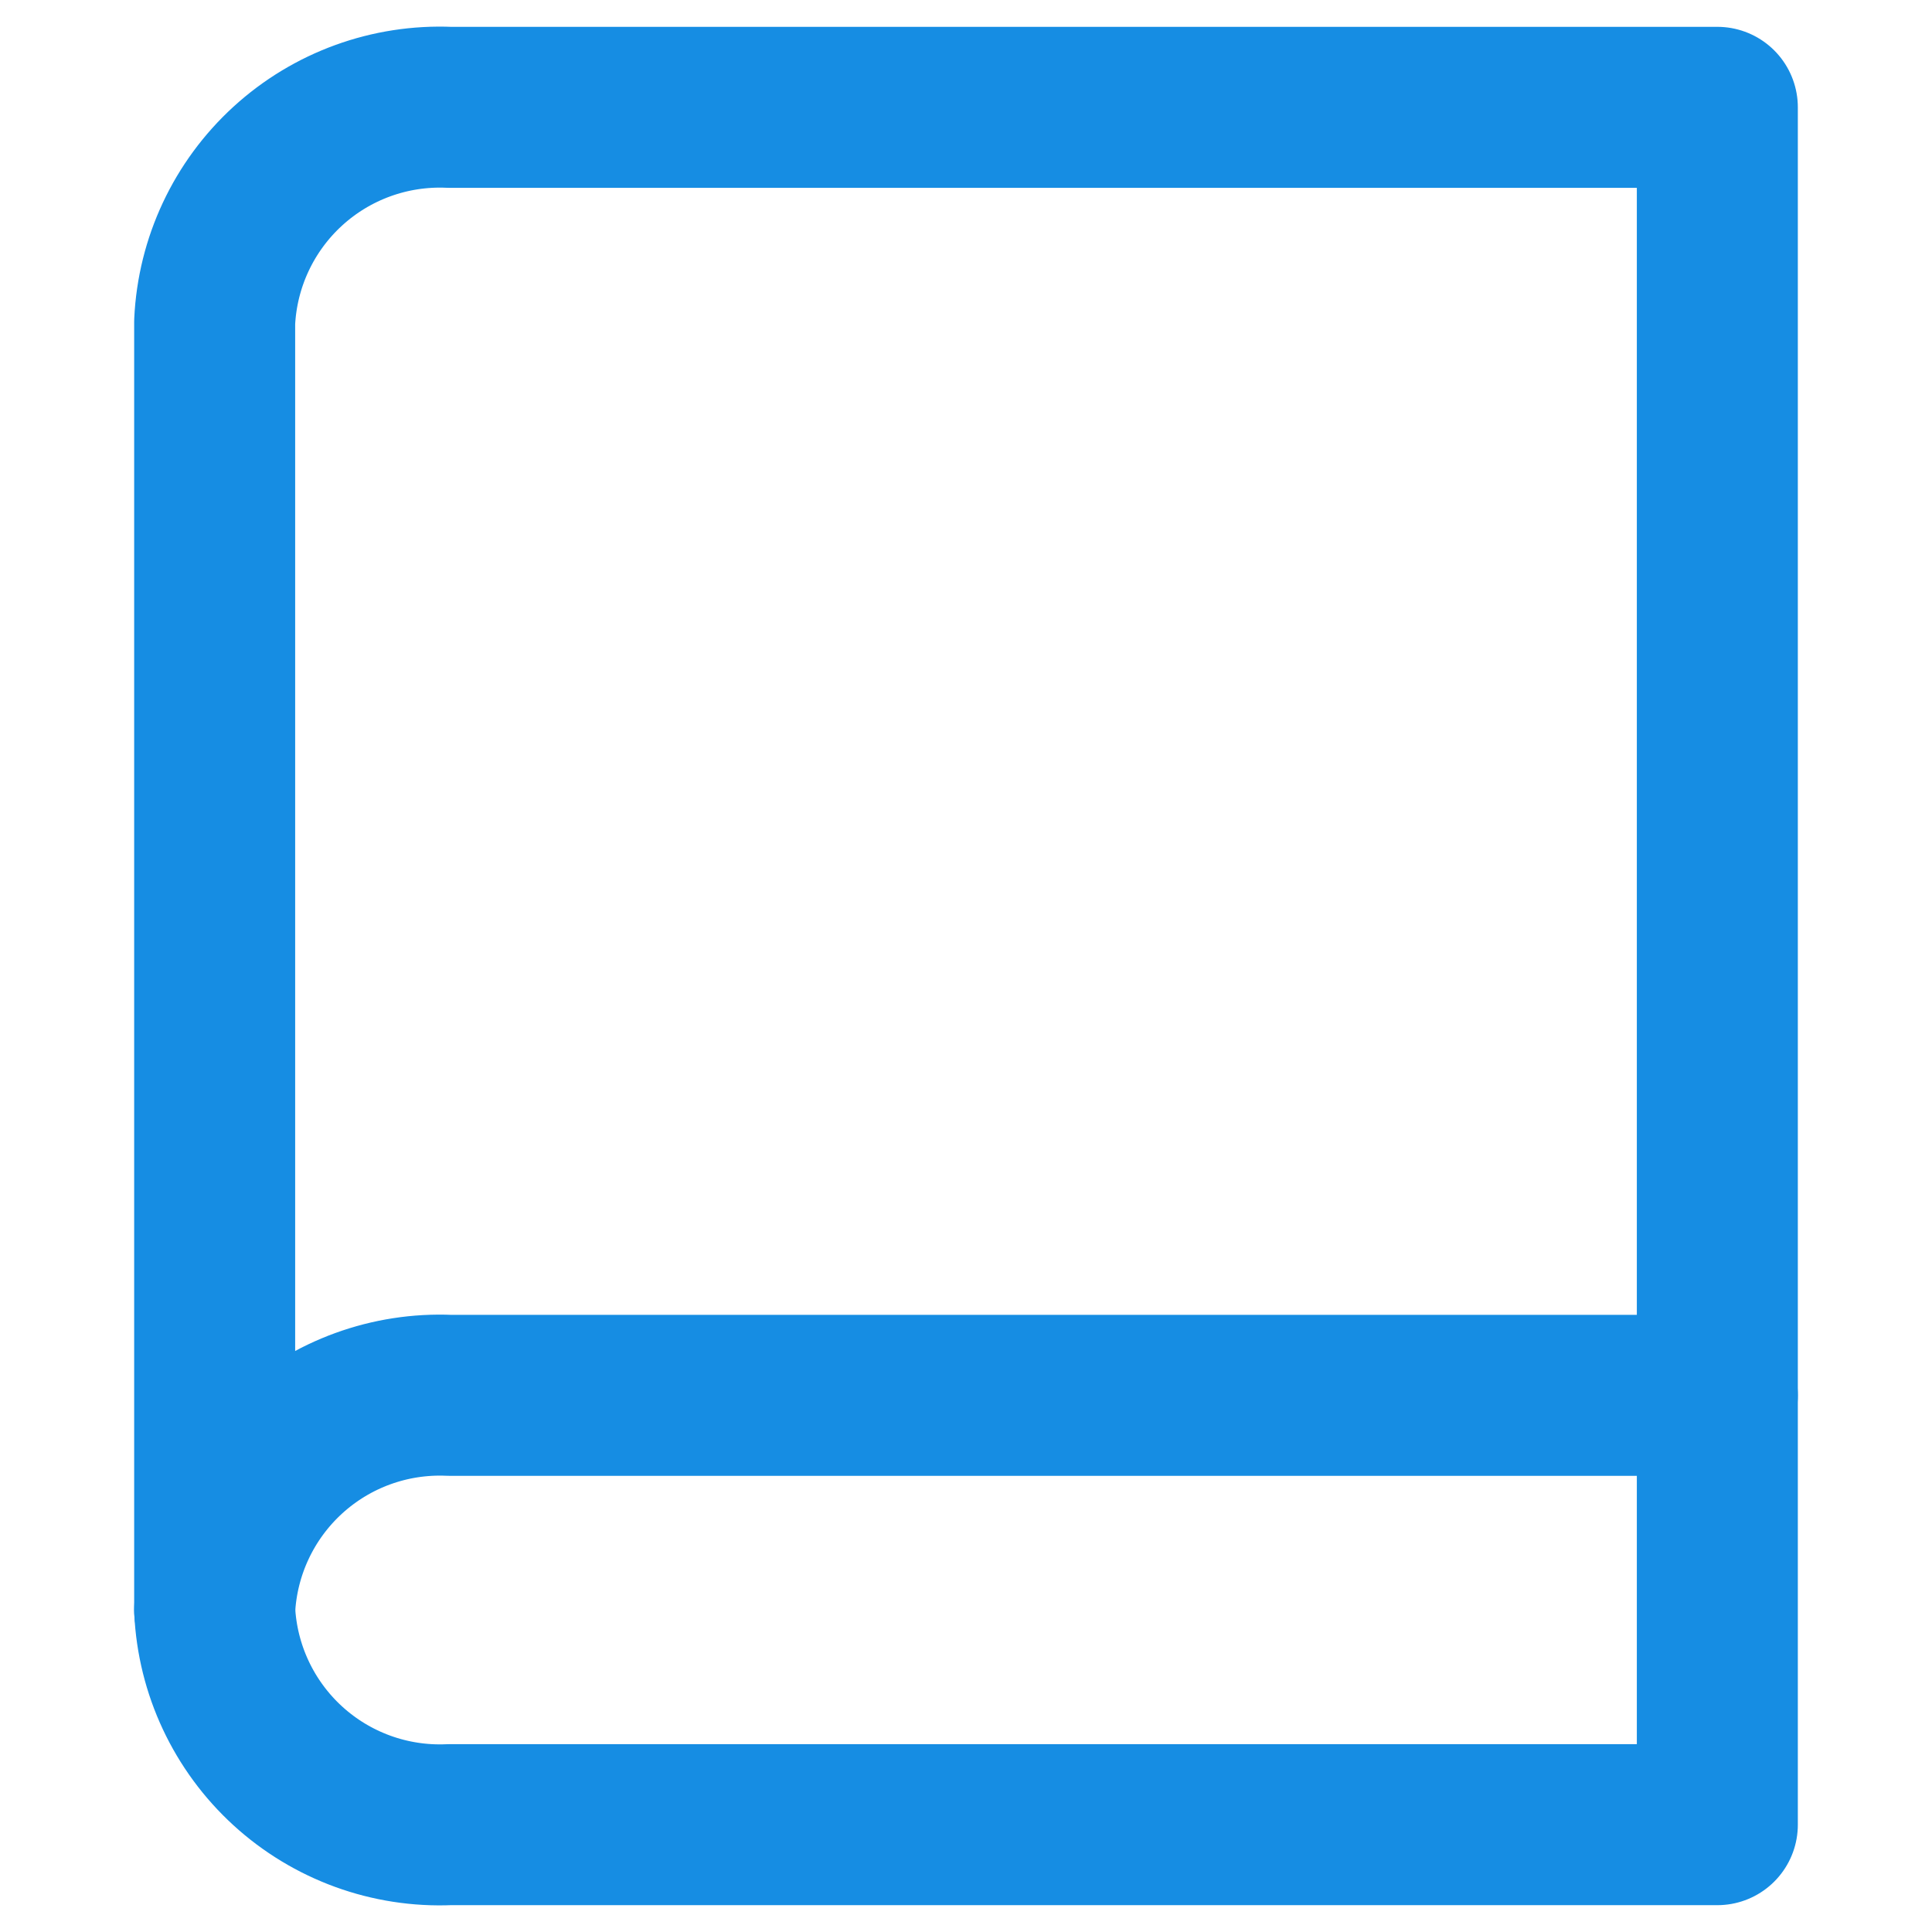 <svg width="18" height="18" viewBox="0 0 18 18" fill="none" xmlns="http://www.w3.org/2000/svg">
<path d="M2 15C2.026 14.445 2.271 13.923 2.681 13.548C3.091 13.173 3.633 12.976 4.188 13H16" stroke="#168DE3" stroke-width="1.5" stroke-linecap="round" stroke-linejoin="round"/>
<path d="M4.188 1H16V17H4.188C3.633 17.024 3.091 16.827 2.681 16.452C2.271 16.077 2.026 15.555 2 15V3C2.026 2.445 2.271 1.923 2.681 1.548C3.091 1.173 3.633 0.976 4.188 1Z" stroke="#168DE3" stroke-width="1.5" stroke-linecap="round" stroke-linejoin="round"/>
</svg>
